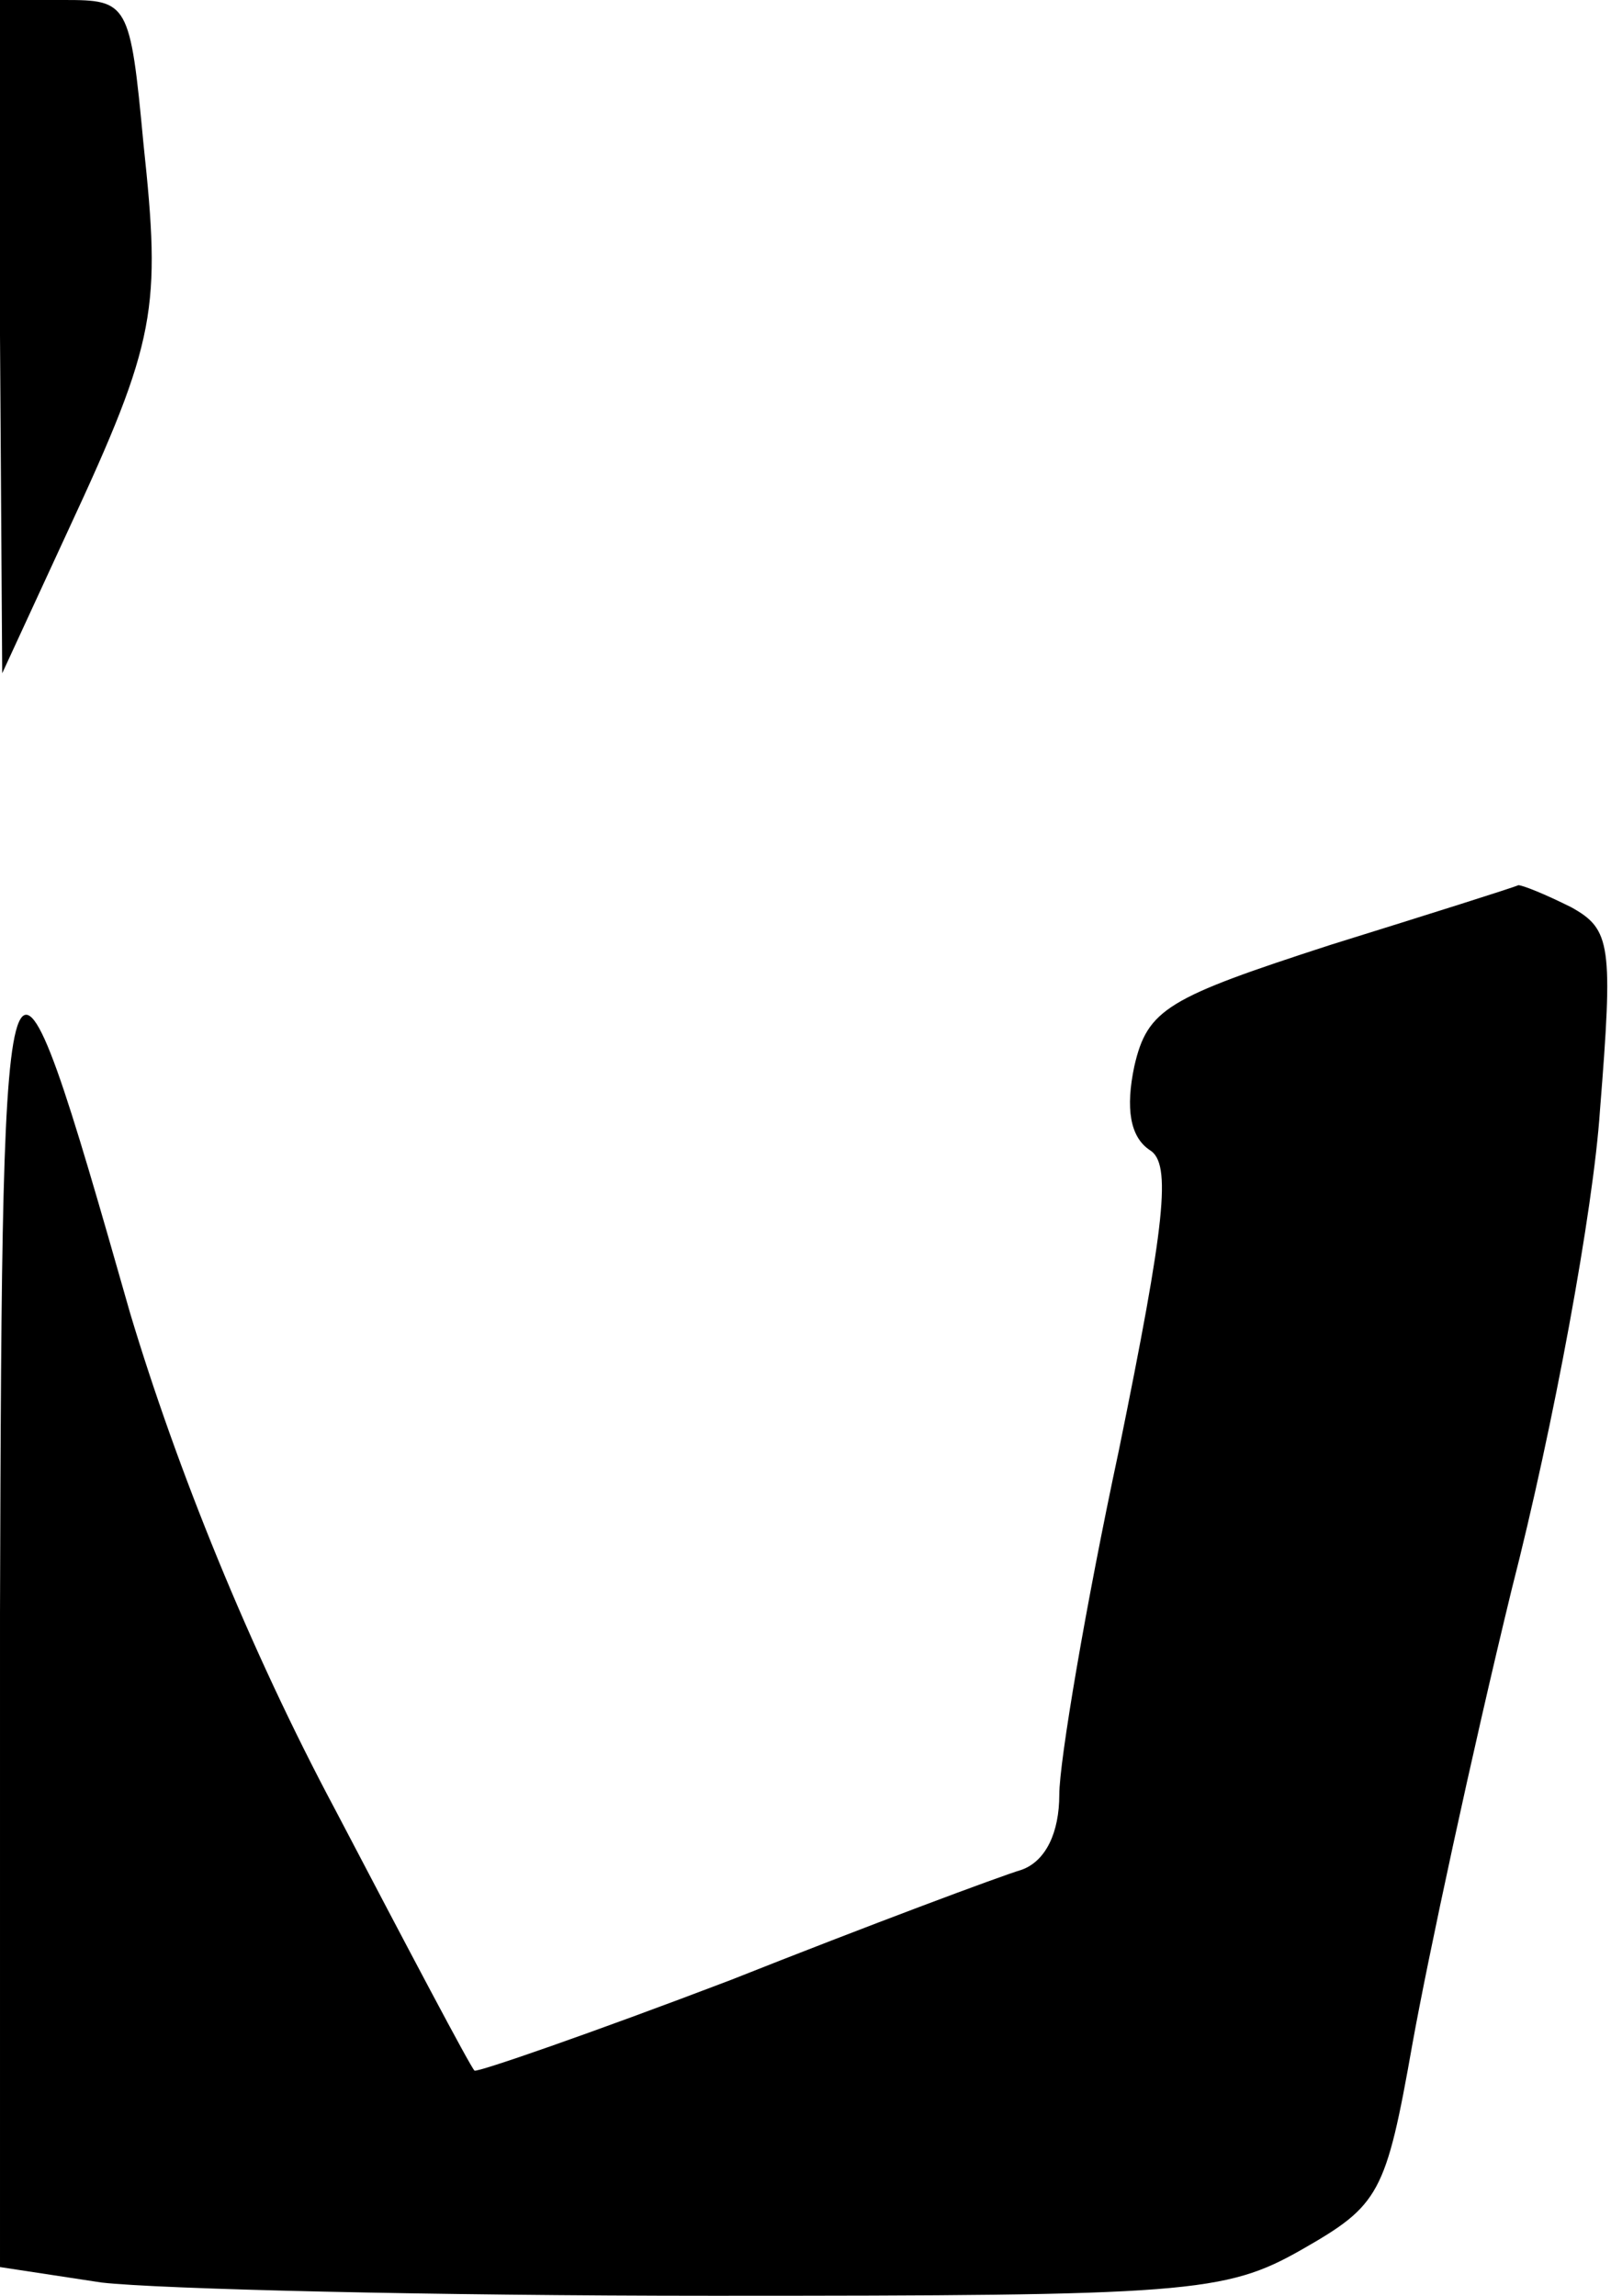 <?xml version="1.0" standalone="no"?>
<!DOCTYPE svg PUBLIC "-//W3C//DTD SVG 20010904//EN"
 "http://www.w3.org/TR/2001/REC-SVG-20010904/DTD/svg10.dtd">
<svg version="1.0" xmlns="http://www.w3.org/2000/svg"
 width="73pt" height="104pt" viewBox="0 0 73 104"
 preserveAspectRatio="xMidYMid meet">
<g transform="translate(0,104) scale(0.1,-0.1)"
fill="#000000" stroke="none">
<path fill="#000000" stroke="none" d="M0 888 l1 -153 30 65 c40 86 42 100 34
175 -6 64 -7 65 -36 65 l-29 0 0 -152z"/>
<path fill="#000000" stroke="none" d="M603 612 c-74 -24 -83 -29 -89 -55 -4
-19 -2 -32 7 -38 10 -6 7 -33 -14 -136 -15 -70 -27 -141 -27 -156 0 -17 -6
-30 -17 -34 -10 -3 -69 -25 -132 -50 -63 -24 -115 -42 -116 -41 -2 2 -30 55
-63 118 -39 73 -72 155 -93 225 -57 200 -58 197 -59 -136 l0 -296 46 -7 c26
-3 150 -6 277 -6 215 0 232 1 267 21 35 20 38 25 50 93 7 39 27 132 45 206 19
74 37 172 40 217 6 75 5 82 -13 92 -12 6 -22 10 -24 10 -2 -1 -40 -13 -85 -27z"/>
</g>
</svg>
